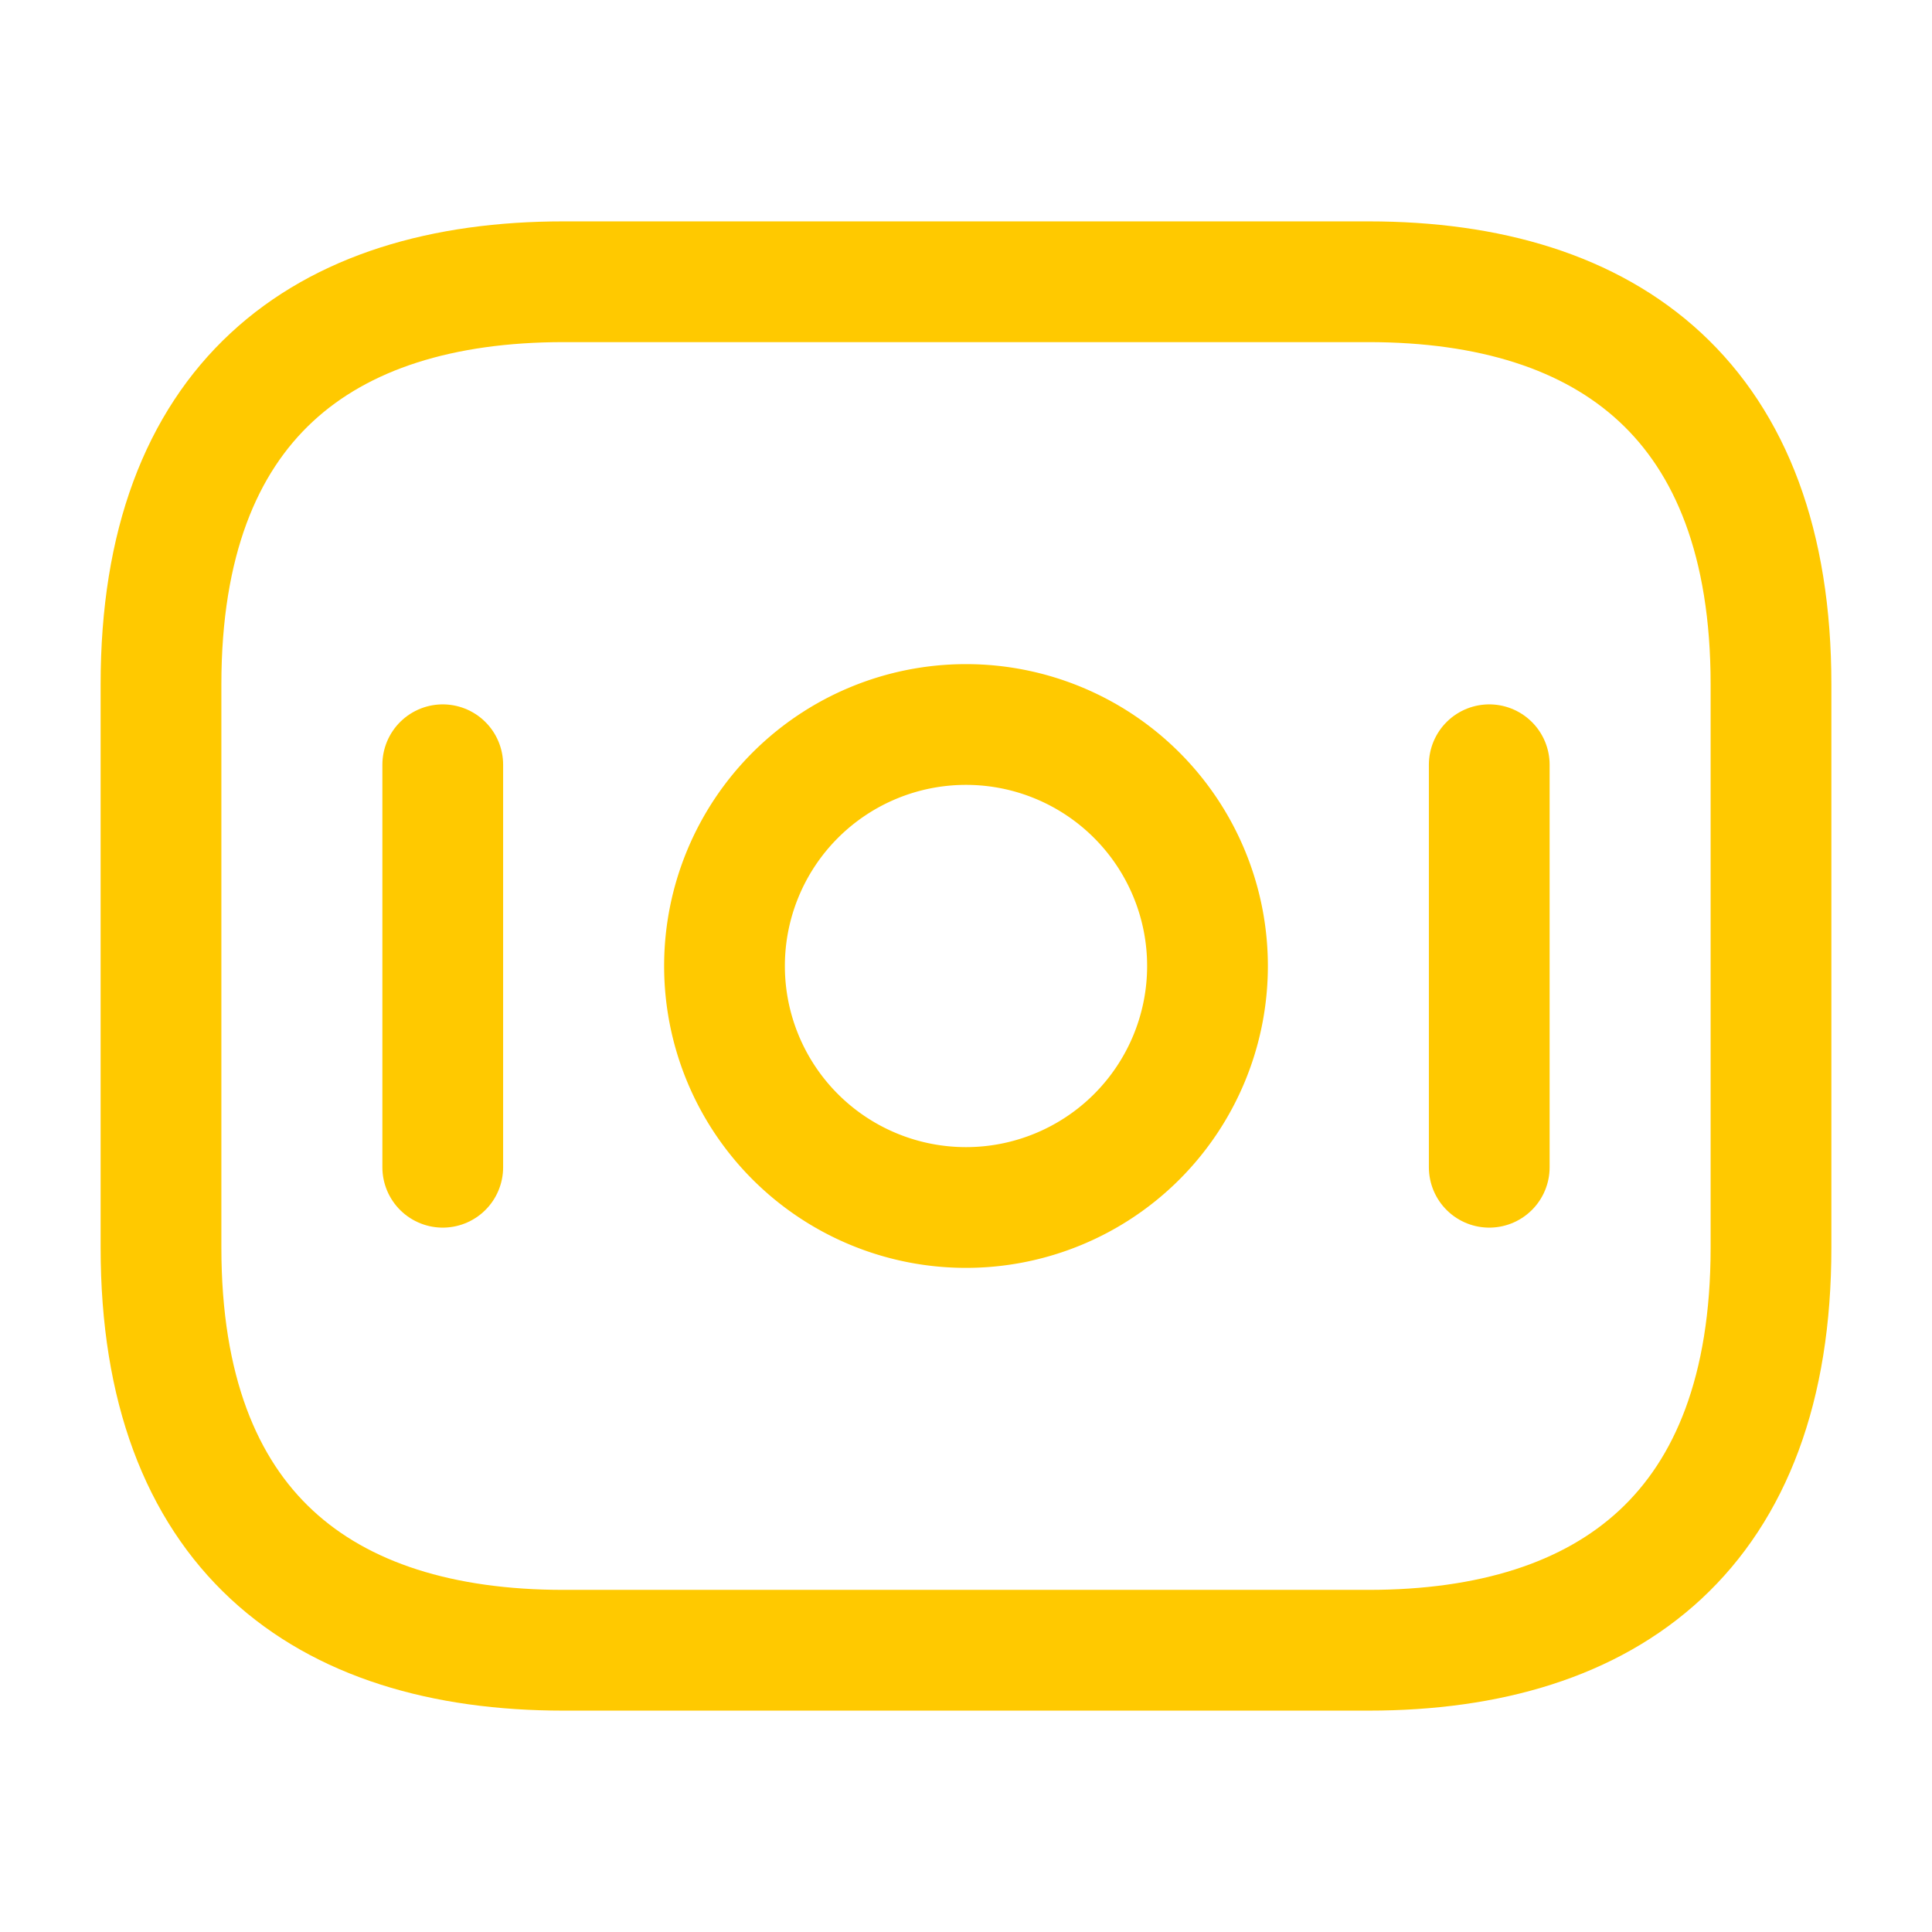<svg xmlns="http://www.w3.org/2000/svg" width="24" height="24" viewBox="0 0 24 24">
  <g id="money" transform="translate(-172 -252)">
    <path id="Vector" d="M15,17H5c-3,0-5-1.5-5-5V5C0,1.5,2,0,5,0H15c3,0,5,1.5,5,5v7C20,15.5,18,17,15,17Z" transform="translate(174 255.5)" fill="none" stroke="#ffc900" stroke-linecap="round" stroke-linejoin="round" stroke-width="1.5"/>
    <path id="Vector-2" data-name="Vector" d="M6,3A3,3,0,1,1,3,0,3,3,0,0,1,6,3Z" transform="translate(181 261)" fill="none" stroke="#ffc900" stroke-linecap="round" stroke-linejoin="round" stroke-width="1.5"/>
    <path id="Vector-3" data-name="Vector" d="M0,0V5" transform="translate(177.5 261.5)" fill="none" stroke="#ffc900" stroke-linecap="round" stroke-linejoin="round" stroke-width="1.5"/>
    <path id="Vector-4" data-name="Vector" d="M0,0V5" transform="translate(190.5 261.5)" fill="none" stroke="#ffc900" stroke-linecap="round" stroke-linejoin="round" stroke-width="1.5"/>
    <path id="Vector-5" data-name="Vector" d="M0,0H24V24H0Z" transform="translate(172 252)" fill="none" opacity="0"/>
  </g>
</svg>

